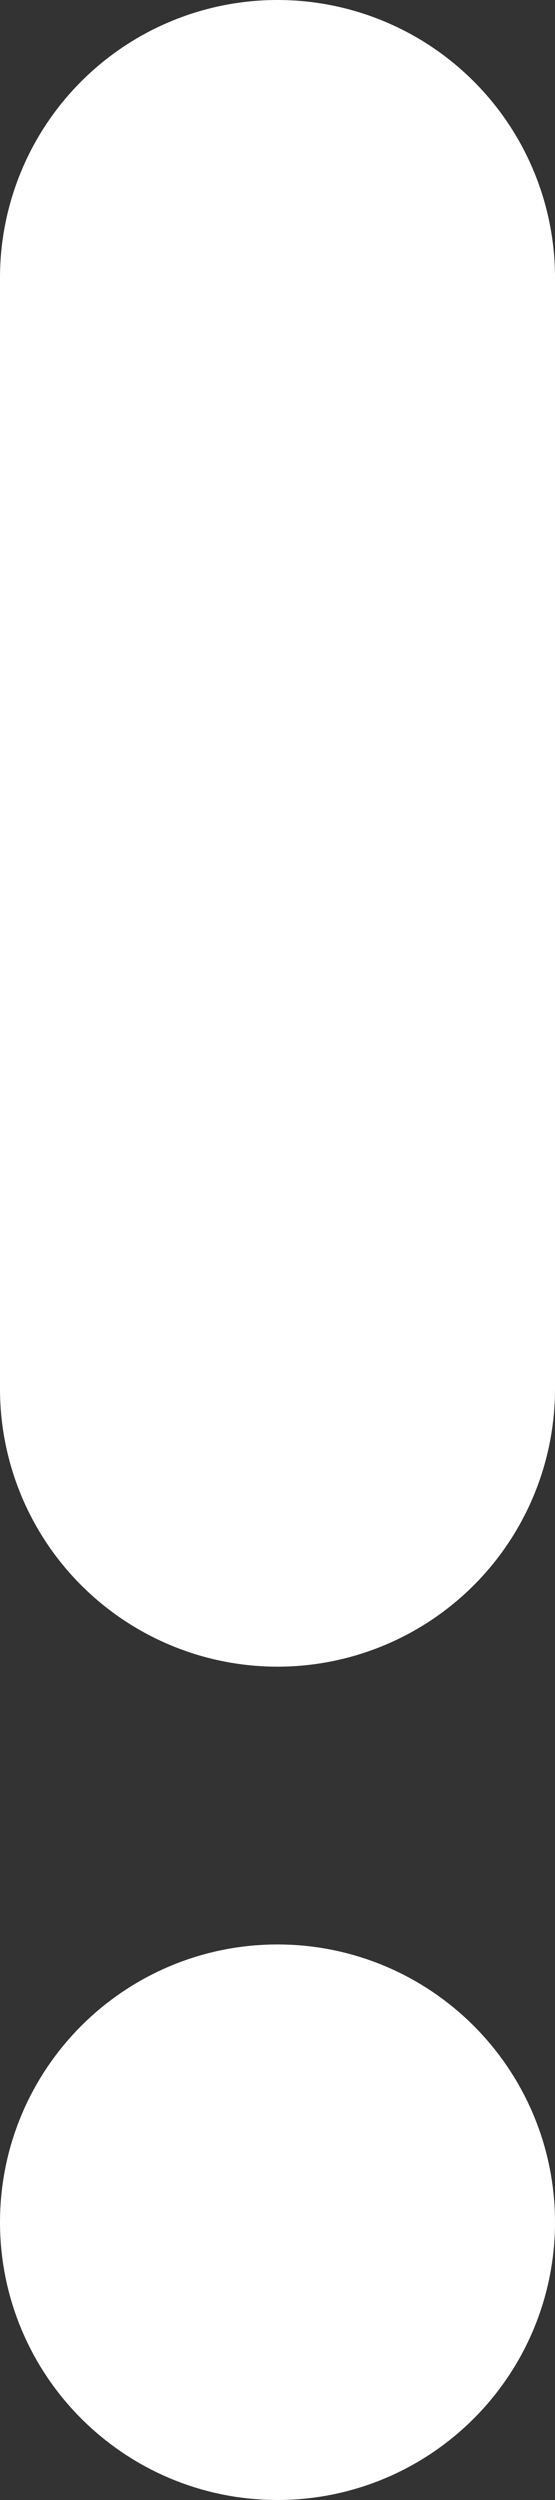 <svg width="2" height="9" viewBox="0 0 2 9" fill="none" xmlns="http://www.w3.org/2000/svg">
<rect x="0" y="0" width="2" height="9" fill="#333333" stroke="none"/>
<path d="M1 1V5" stroke="white" stroke-width="2" stroke-linecap="round" stroke-linejoin="round"/>
<path d="M1.5 8C1.5 8.276 1.276 8.5 1 8.5C0.724 8.5 0.5 8.276 0.5 8C0.5 7.724 0.724 7.5 1 7.5C1.276 7.5 1.5 7.724 1.5 8Z" stroke="white" stroke-linecap="round" stroke-linejoin="round"/>
</svg>
